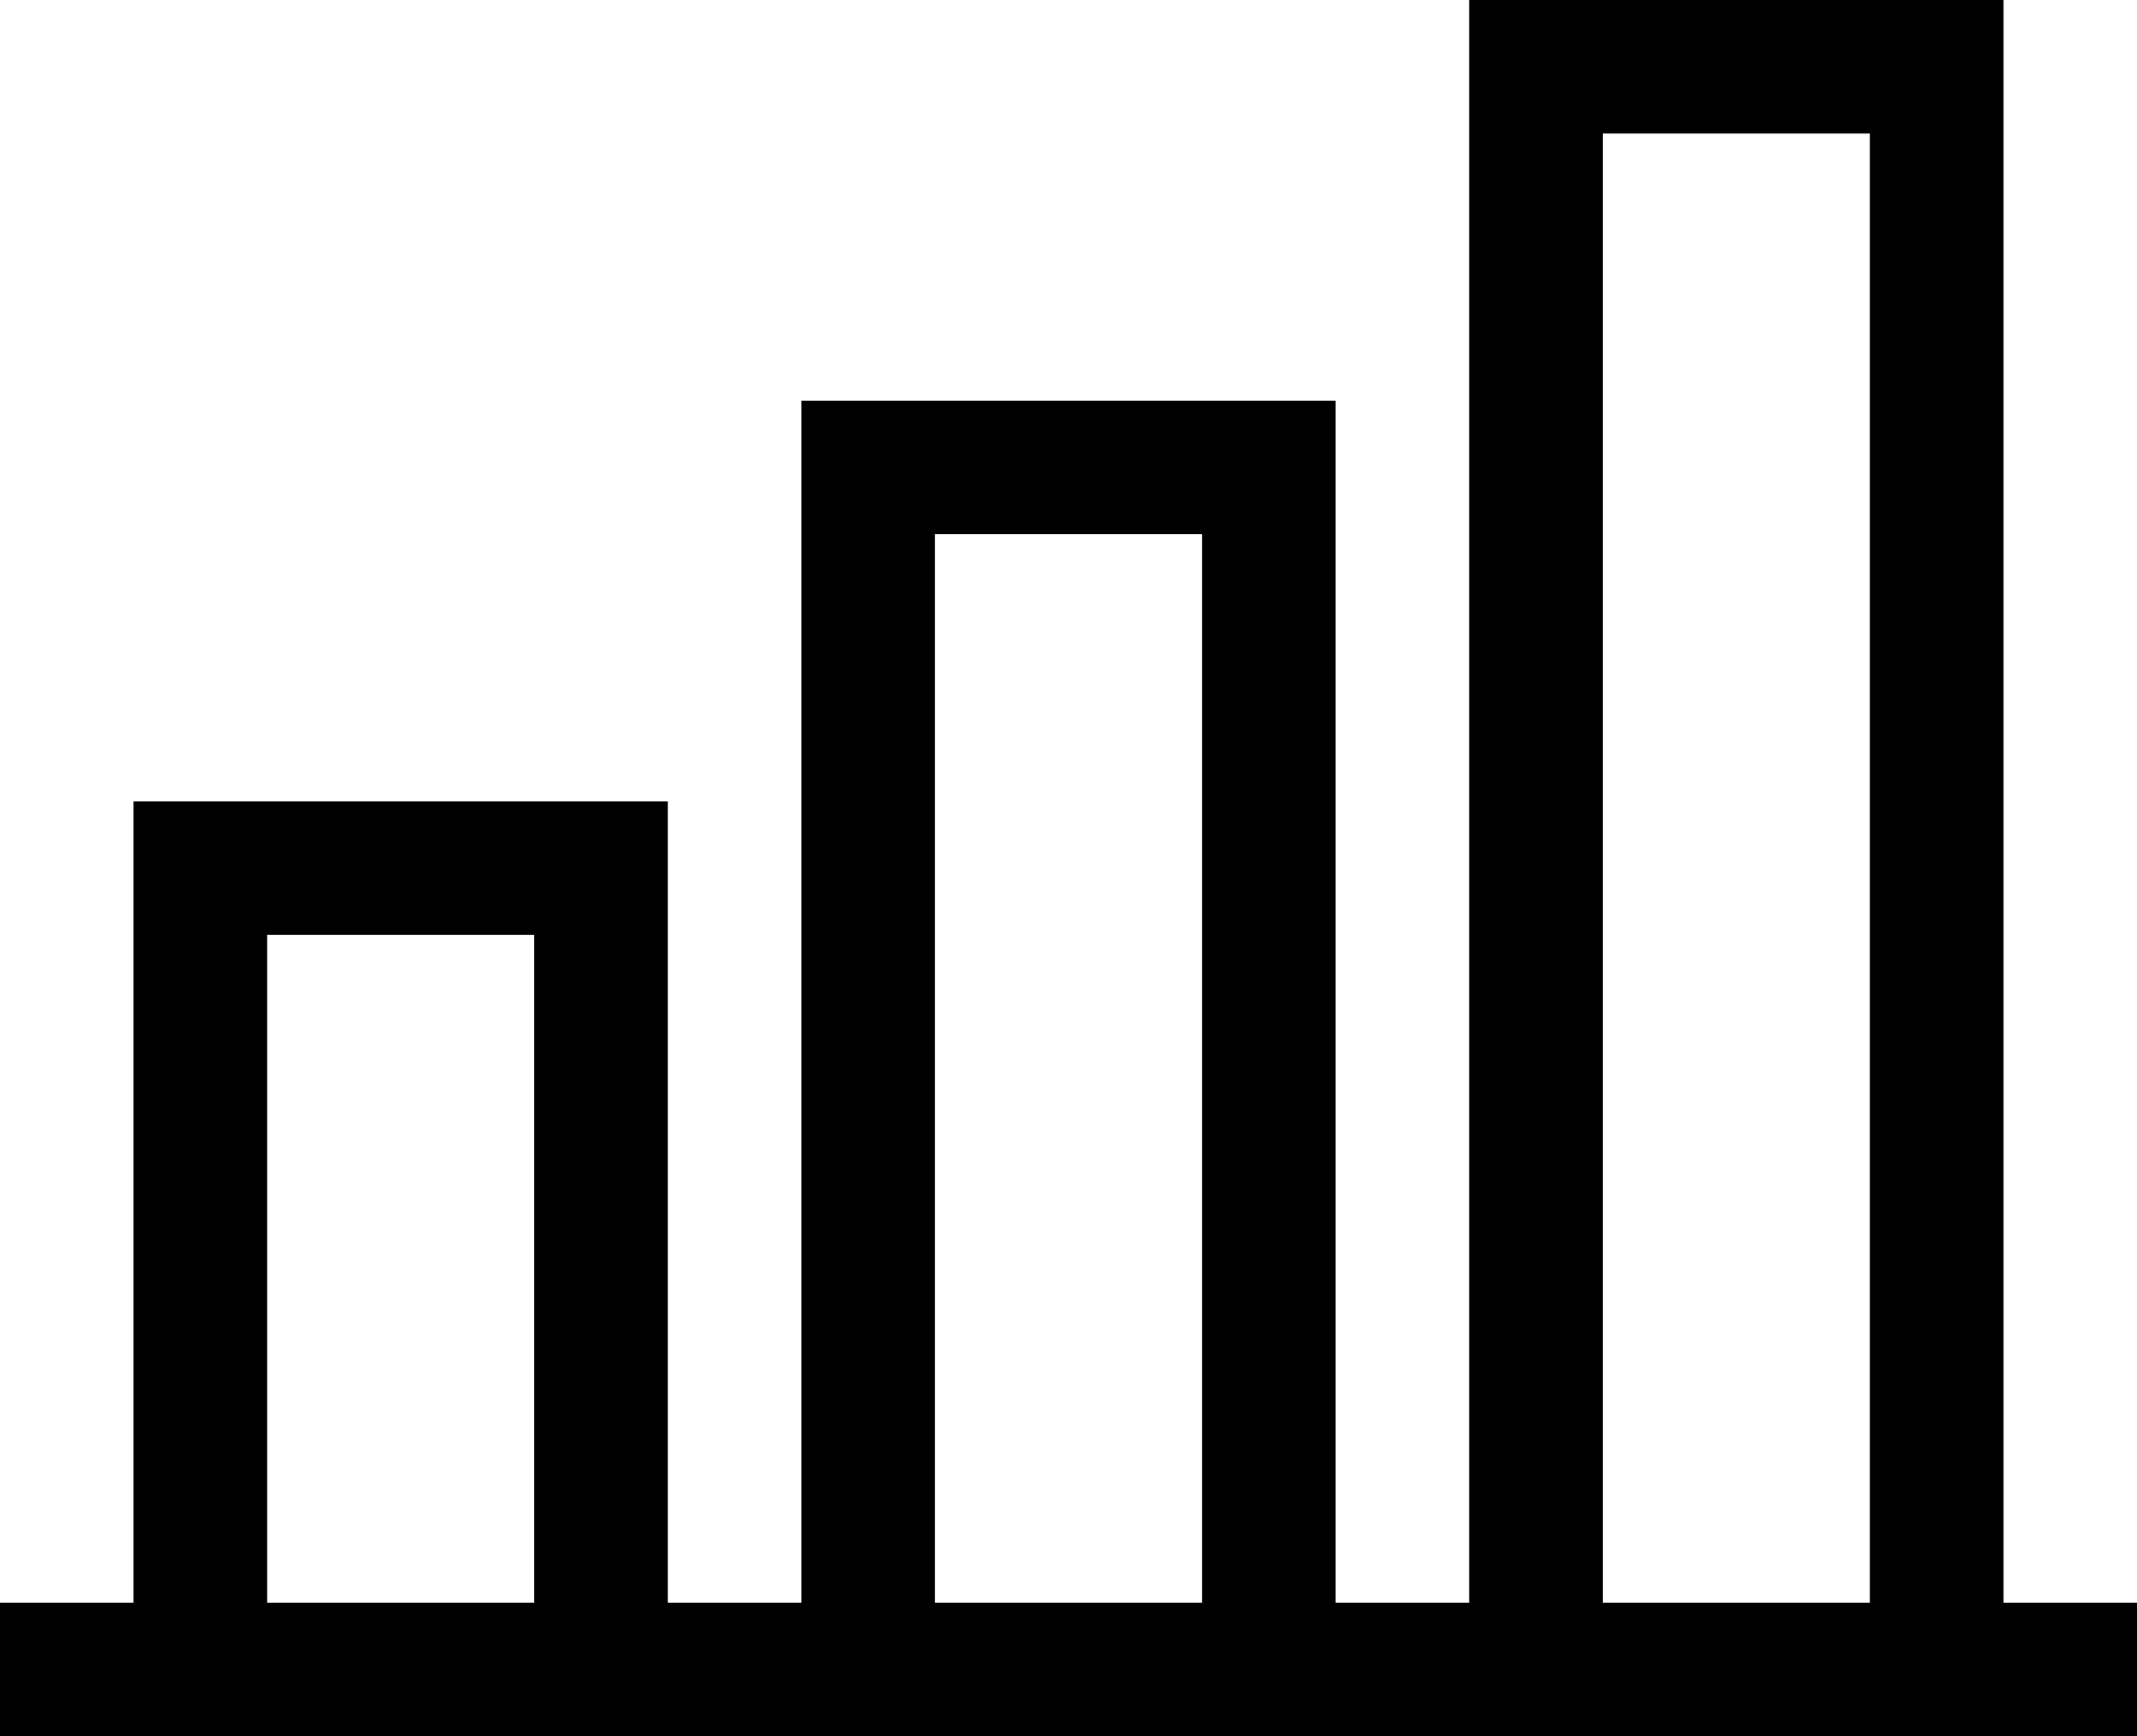 <svg id="Layer_1" data-name="Layer 1" xmlns="http://www.w3.org/2000/svg" viewBox="0 0 32 26"><title>chart</title><path d="M10,24H8V14H4V24H2V12h8Z"/><path d="M20,24H18V8H14V24H12V6h8Z"/><path d="M30,24H28V2H24V24H22V0h8Z"/><path d="M0,24H32v2H0Z"/></svg>